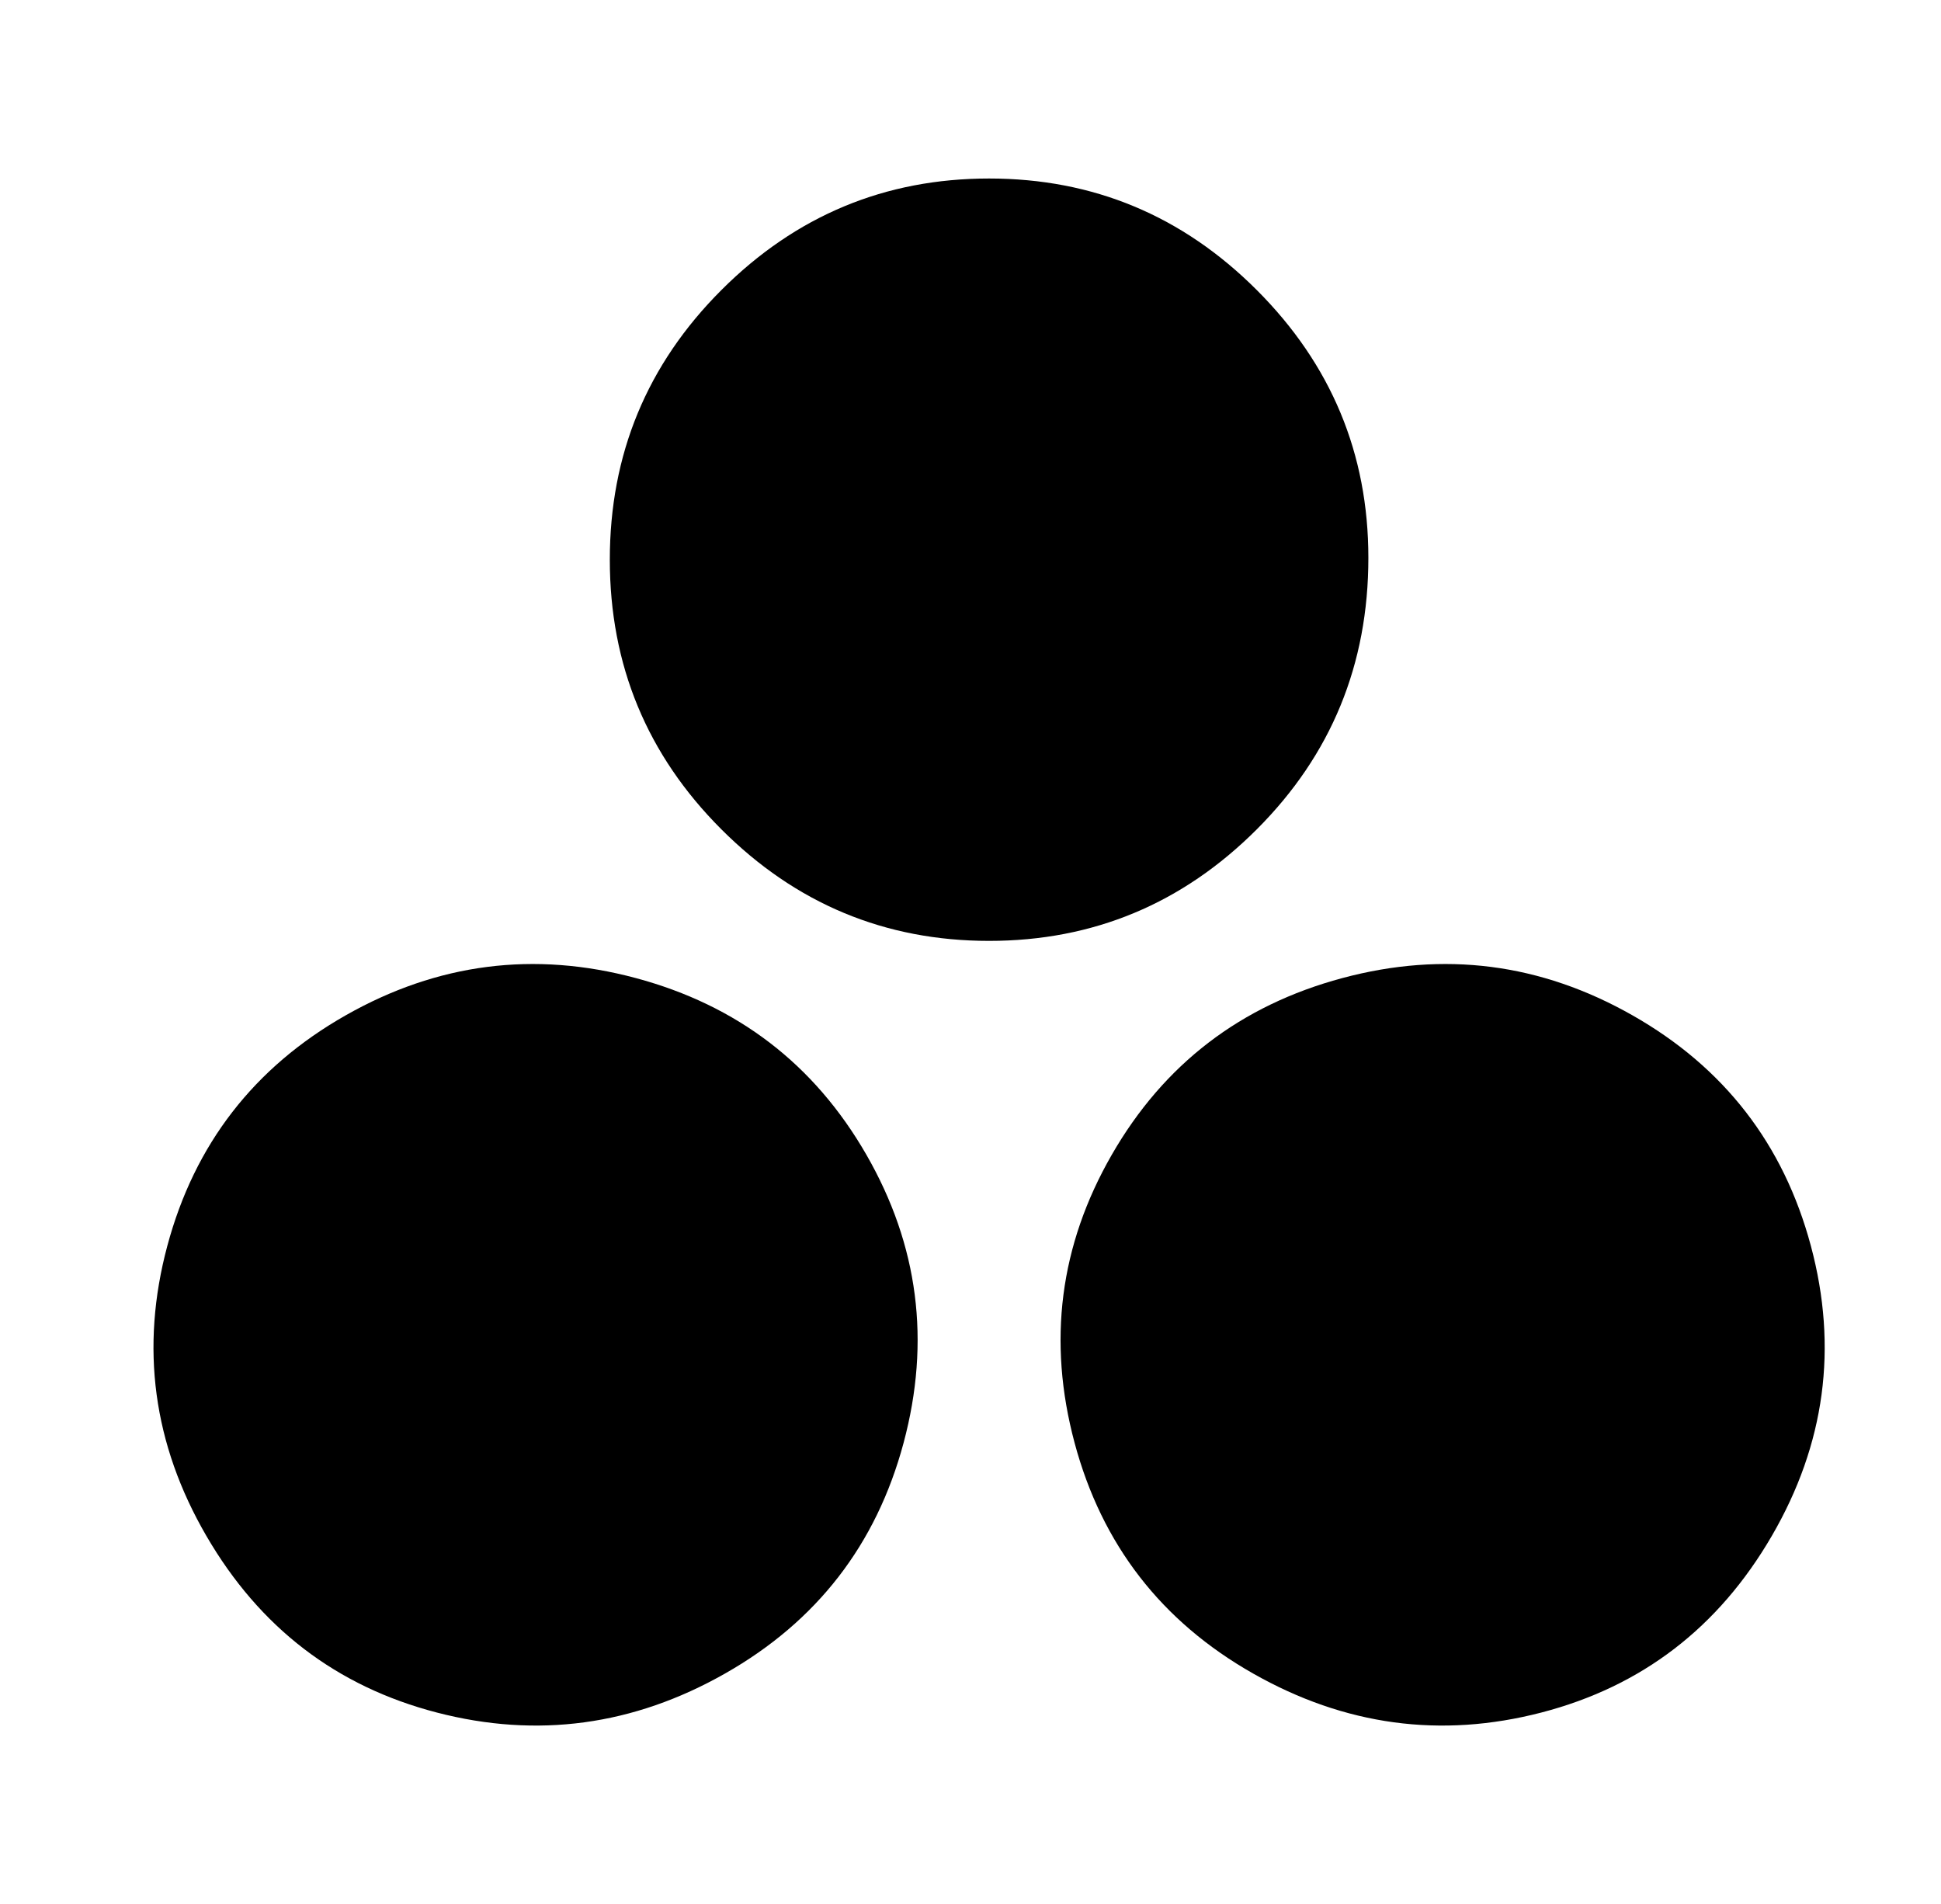 
<svg xmlns="http://www.w3.org/2000/svg" xmlns:xlink="http://www.w3.org/1999/xlink" version="1.1" viewBox="-10 0 522 512">
   <path fill="currentColor"
d="M358 150q0 -42 -30 -72t-72 -30t-72 30t-30 72.5t30 72.5t72 30t72 -30t30 -73zM83 273q-37 21 -48 62t10.5 78t62 47.5t77.5 -10.5t48 -62t-10 -77.5t-62 -47.5t-78 10zM327 450q37 21 77.5 10.5t62 -47.5t10.5 -78t-48 -62t-78 -10t-62 47.5t-10 77.5t48 62z" />
</svg>
